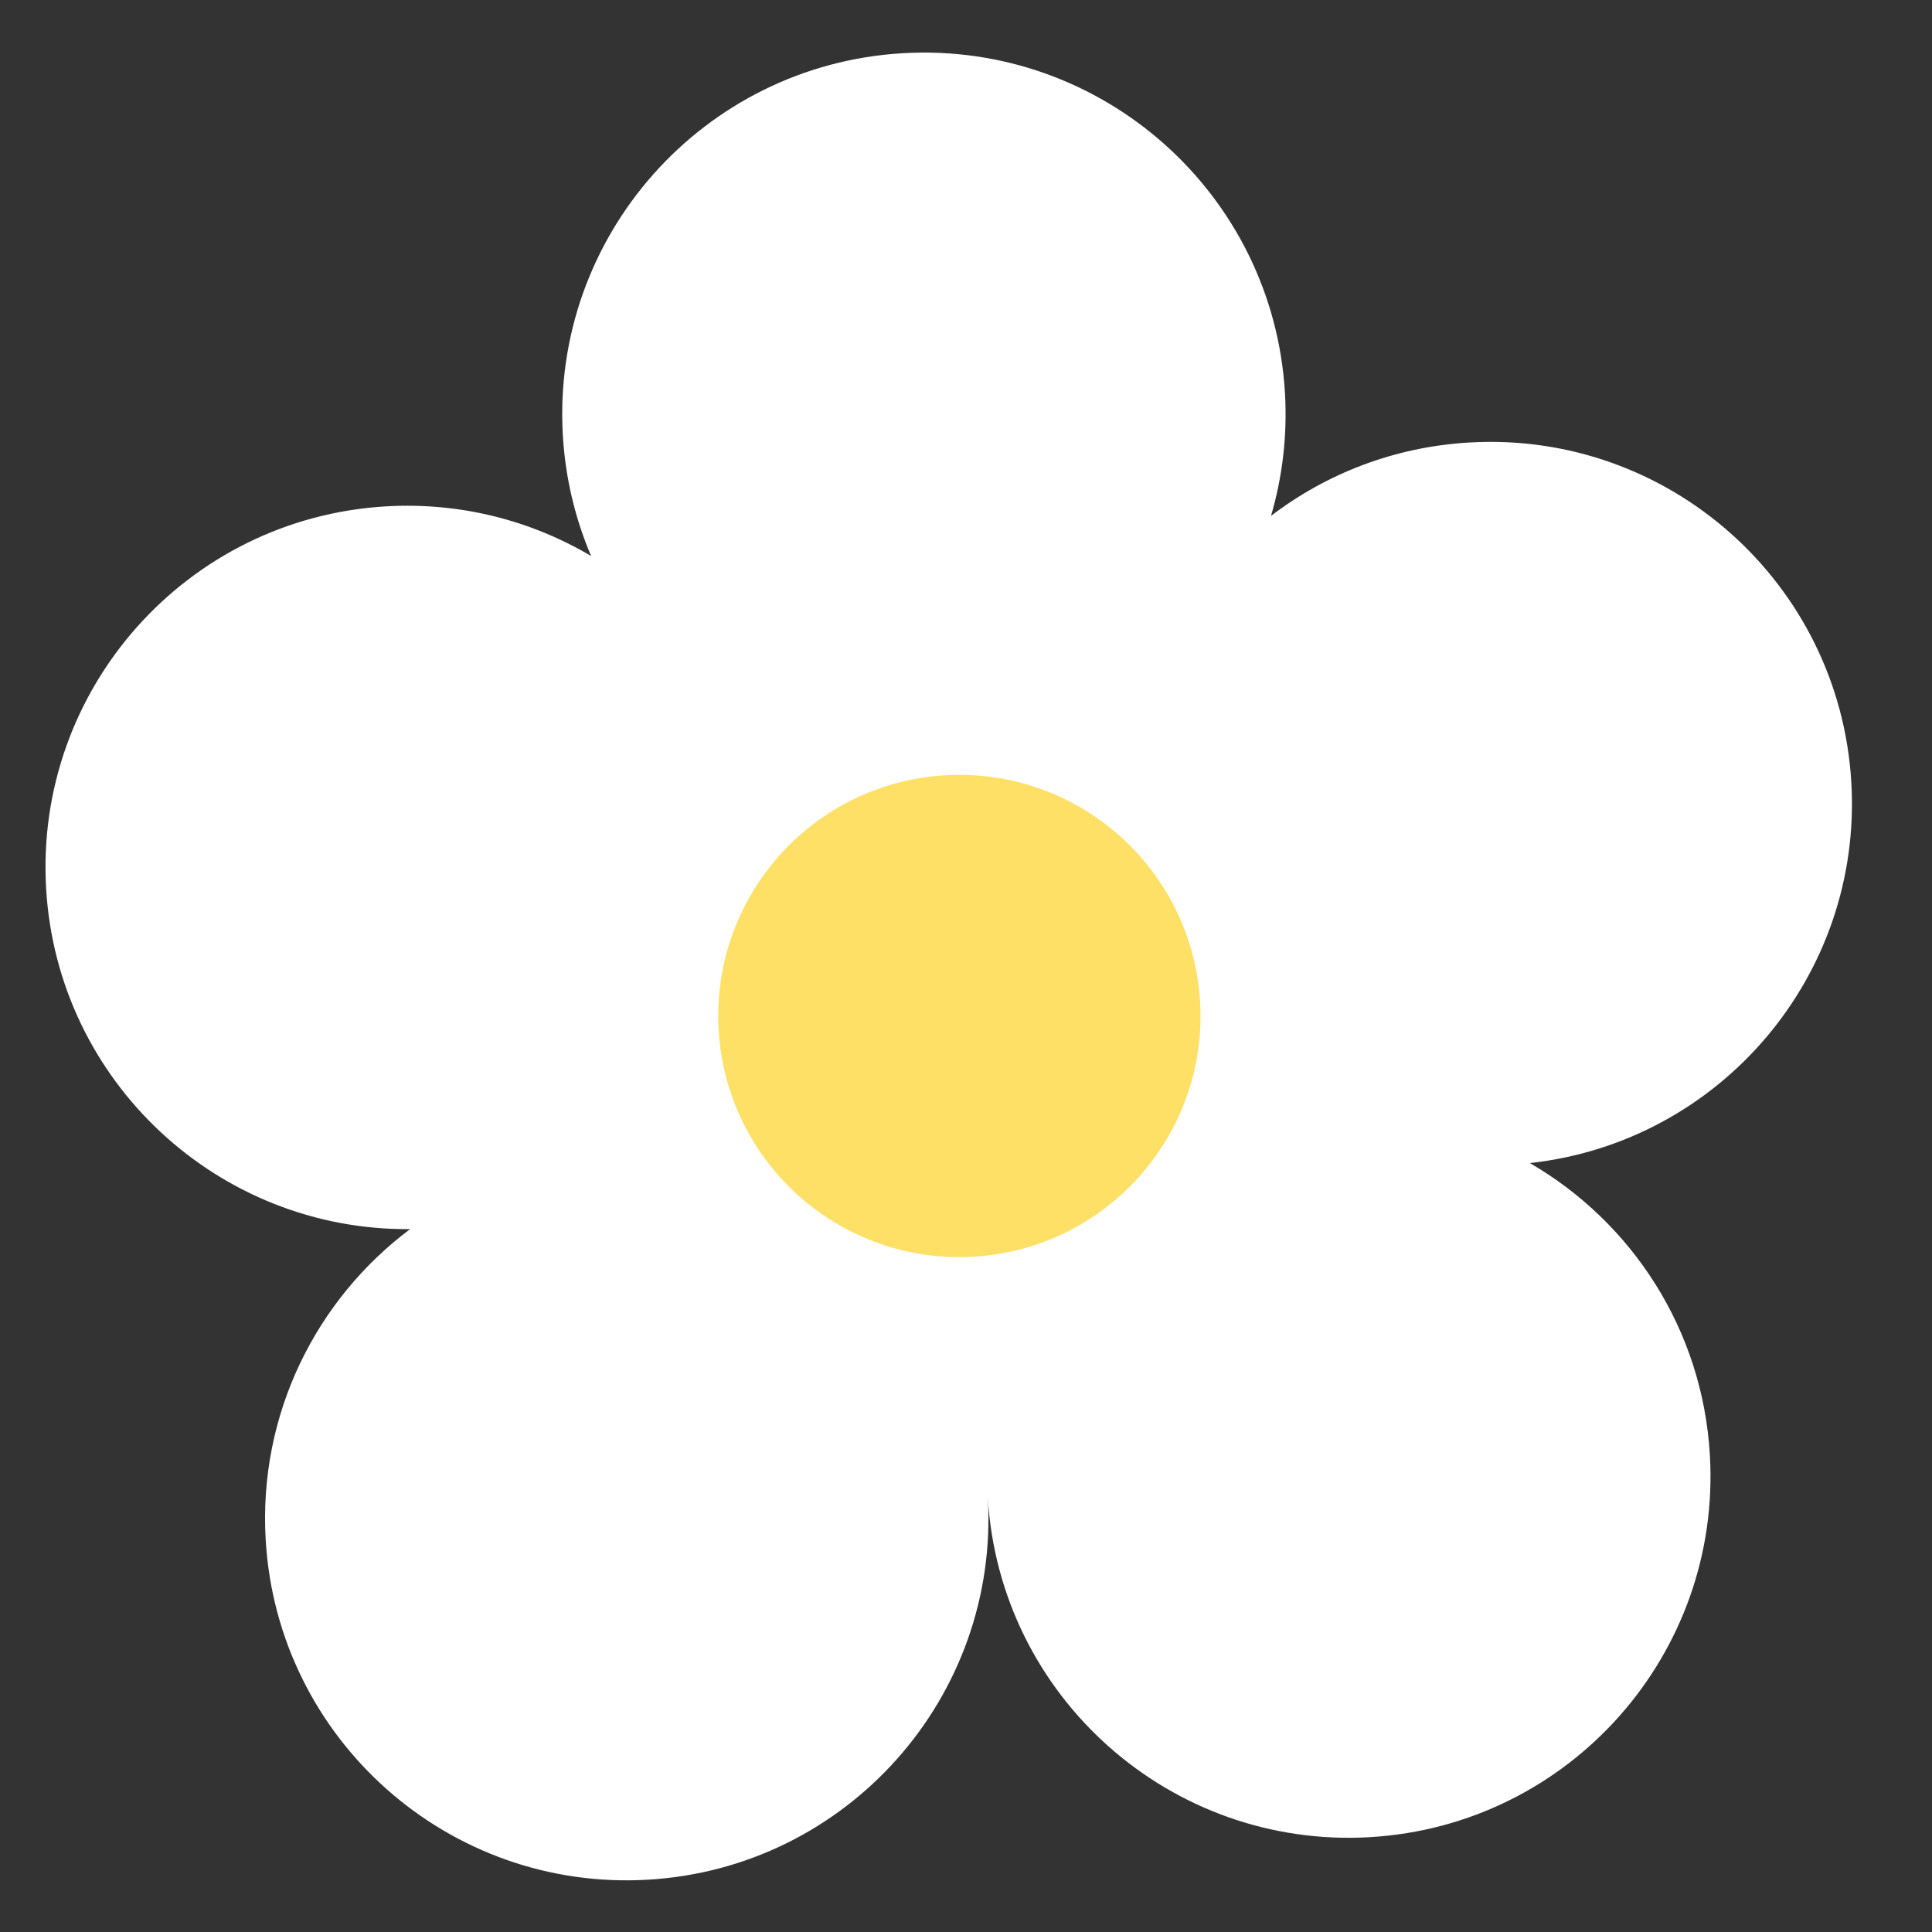 <svg width="42" height="42" viewBox="0 0 42 42" fill="none" xmlns="http://www.w3.org/2000/svg">
<rect x="0" y="0" width="42" height="42" fill="#333333" stroke="none"/>
<path d="M19.622 1.157C23.957 0.902 27.678 4.208 27.934 8.543C27.988 9.471 27.878 10.371 27.631 11.215C28.832 10.297 30.311 9.716 31.935 9.62C36.269 9.364 39.991 12.671 40.246 17.006C40.494 21.207 37.395 24.832 33.258 25.284C35.465 26.563 37.01 28.889 37.171 31.626C37.427 35.961 34.12 39.682 29.785 39.938C25.451 40.193 21.729 36.887 21.474 32.552C21.473 32.544 21.473 32.536 21.472 32.528L21.471 32.527C21.472 32.535 21.473 32.543 21.474 32.552C21.729 36.886 18.422 40.608 14.088 40.863C9.753 41.119 6.032 37.812 5.776 33.478C5.615 30.741 6.874 28.249 8.915 26.72C4.753 26.757 1.251 23.521 1.003 19.32C0.747 14.985 4.054 11.264 8.389 11.008C10.012 10.913 11.548 11.317 12.85 12.087C12.505 11.278 12.291 10.397 12.236 9.469C11.981 5.134 15.287 1.413 19.622 1.157Z" fill="white"/>
<ellipse cx="20.856" cy="22.087" rx="5.242" ry="5.242" transform="rotate(-3.375 20.856 22.087)" fill="#FFE066"/>
</svg>
